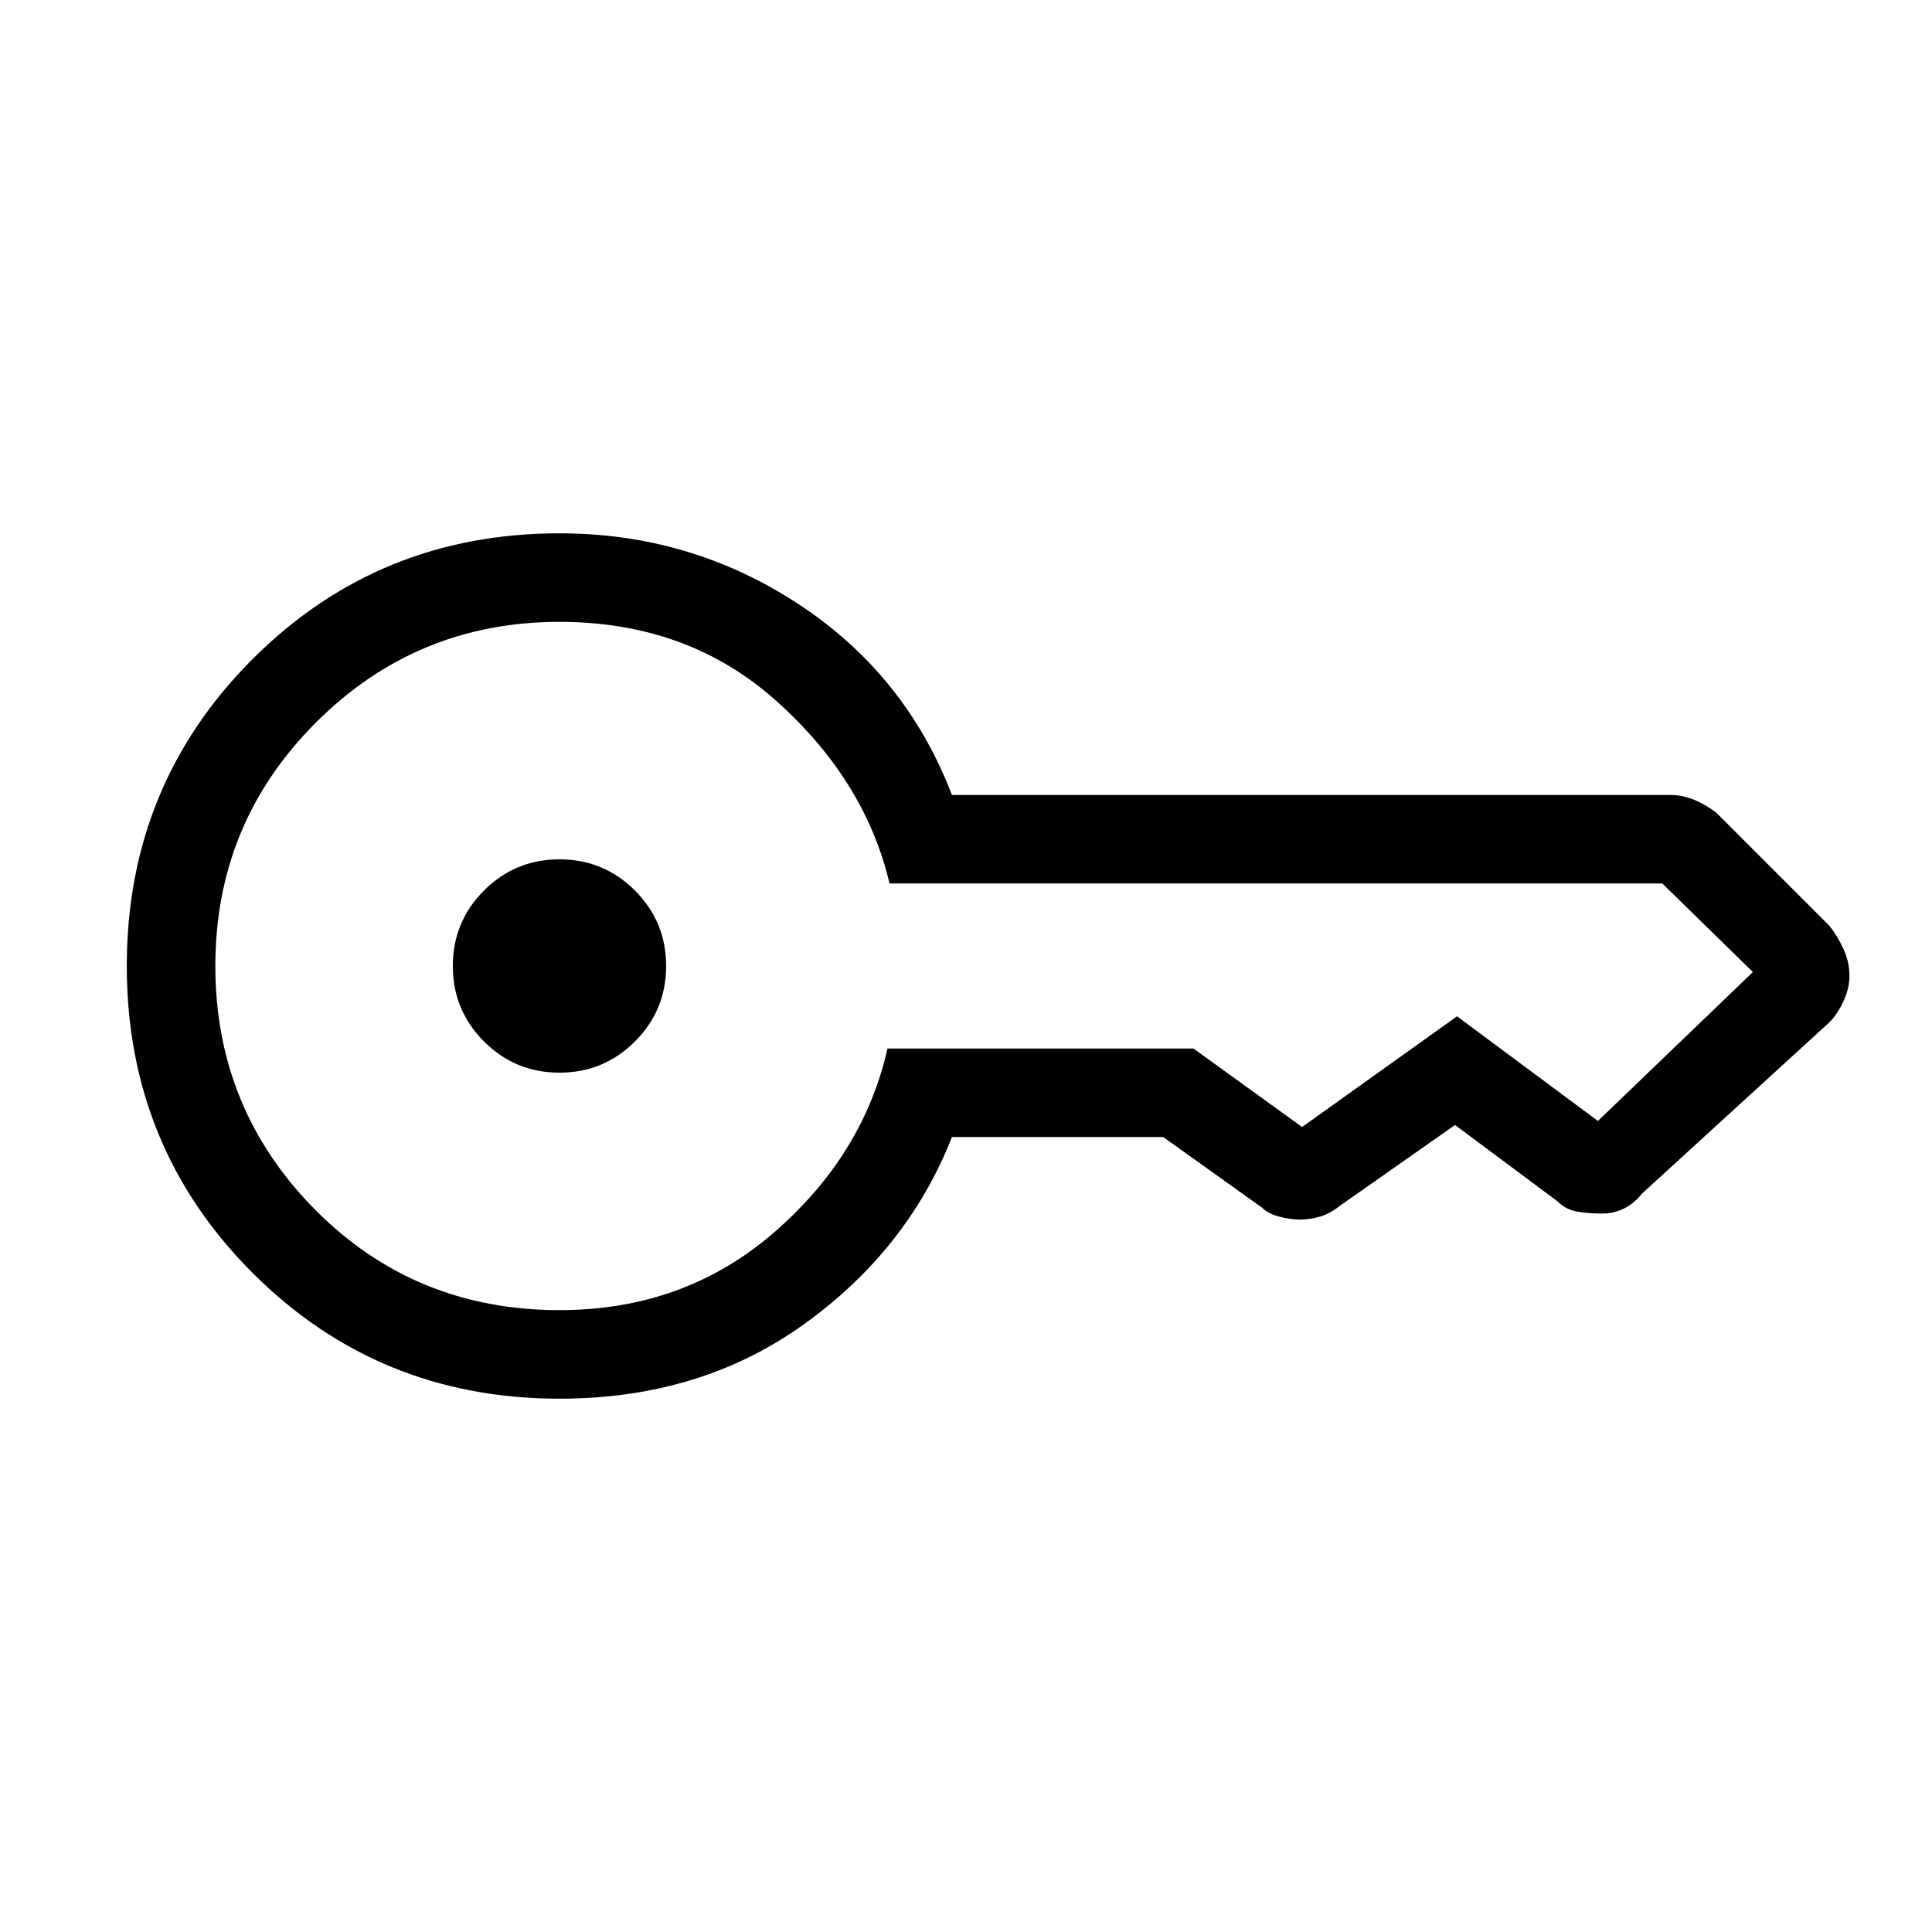 <svg xmlns="http://www.w3.org/2000/svg" height="48" width="48"><path d="M13.9 26.65q-1.1 0-1.875-.775Q11.25 25.1 11.25 24t.775-1.875q.775-.775 1.875-.775t1.875.775q.775.775.775 1.875t-.775 1.875q-.775.775-1.875.775Zm0 8.1q-4.5 0-7.625-3.125T3.15 24q0-4.5 3.125-7.625T13.9 13.25q3.25 0 5.925 1.75t3.825 4.75H41.5q.3 0 .6.125t.55.325l2.8 2.8q.2.25.35.575.15.325.15.675 0 .3-.15.625t-.35.525l-4.65 4.25q-.2.25-.45.375t-.55.125q-.35 0-.625-.05t-.475-.25l-2.55-1.9-2.85 2q-.25.2-.5.275-.25.075-.5.075t-.525-.075Q31.5 30.15 31.35 30l-2.45-1.75h-5.25q-1.1 2.8-3.675 4.65-2.575 1.85-6.075 1.85Zm0-2.2q3.1 0 5.325-1.925t2.825-4.575h7.6l2.7 1.95h-.025.025l3.85-2.75 3.5 2.6v-.025.025l3.85-3.7v.025-.025l-2.25-2.2H22.1q-.6-2.55-2.8-4.525-2.2-1.975-5.4-1.975-3.55 0-6.05 2.5T5.35 24q0 3.55 2.475 6.05t6.075 2.5Z"/></svg>